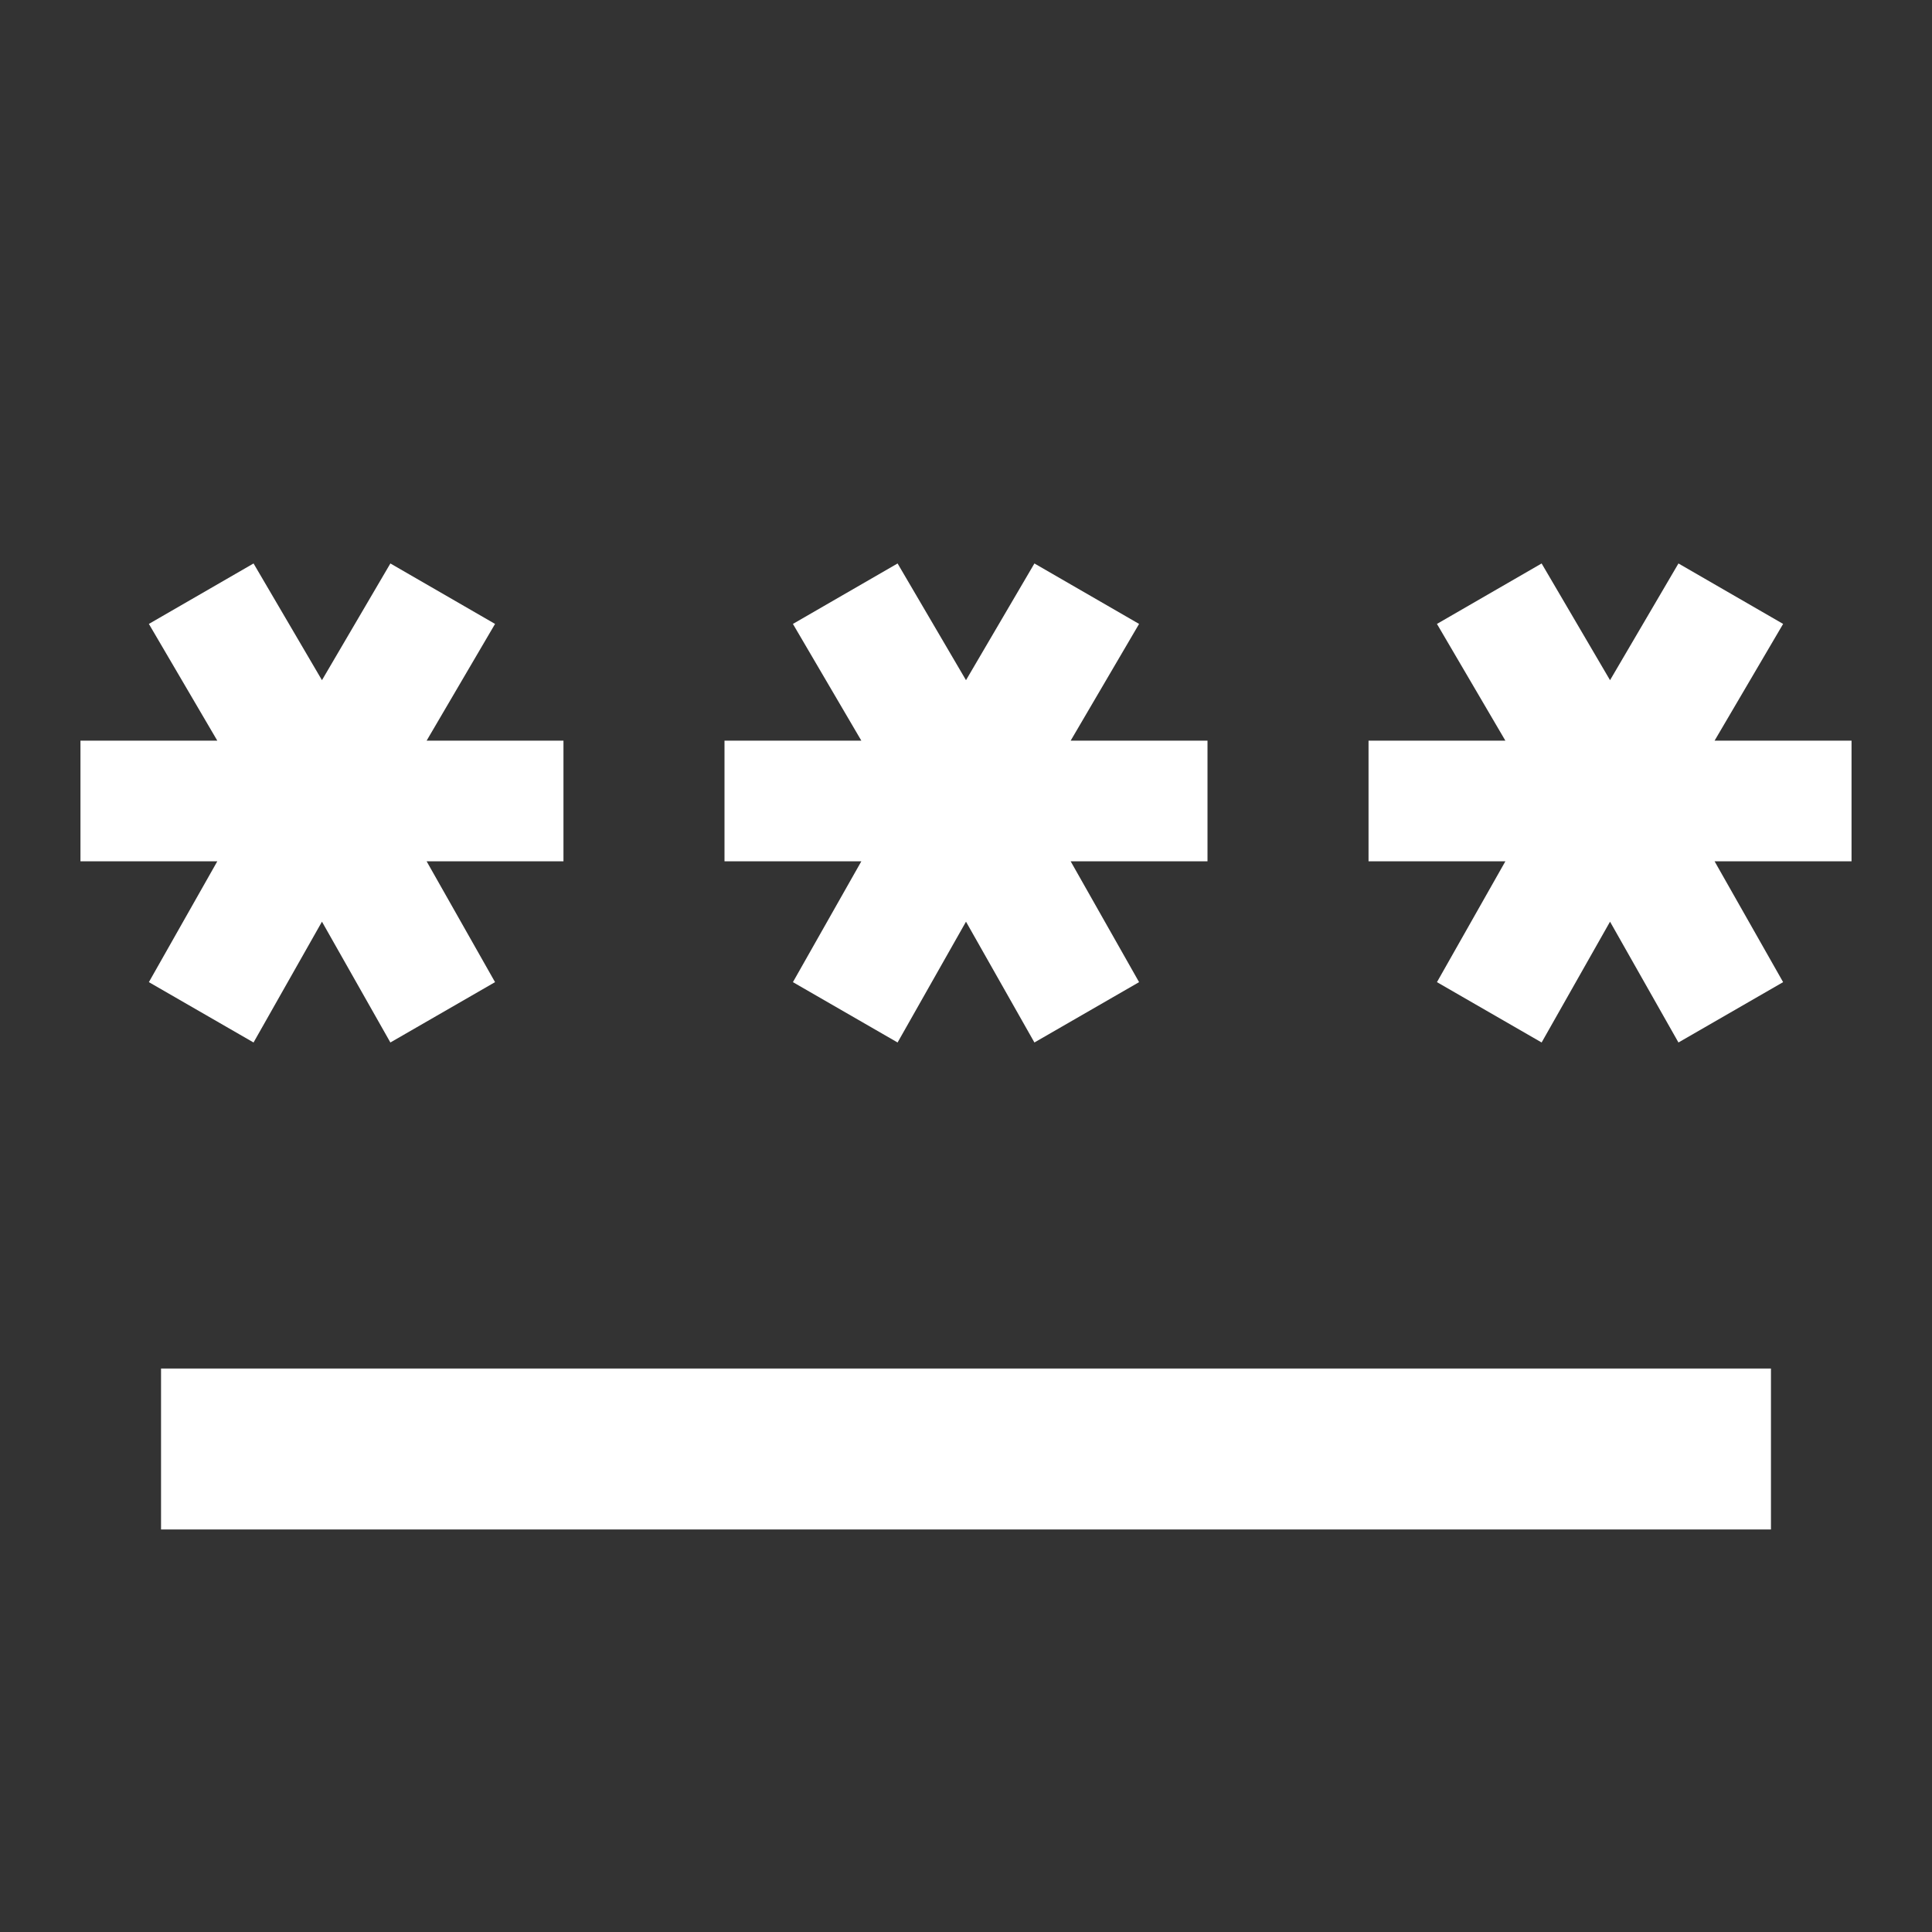 <svg width="17" height="17" viewBox="0 0 17 17" fill="none" xmlns="http://www.w3.org/2000/svg">
<rect x="0" y="0" width="17" height="17" fill="#333333" stroke="none"/>
<g id="material-symbols:password">
<path id="Vector" d="M1.417 13.458V12.042H15.583V13.458H1.417ZM2.231 9.173L1.31 8.642L1.912 7.579H0.708V6.517H1.912L1.31 5.49L2.231 4.958L2.833 5.985L3.435 4.958L4.356 5.49L3.754 6.517H4.958V7.579H3.754L4.356 8.642L3.435 9.173L2.833 8.11L2.231 9.173ZM7.898 9.173L6.977 8.642L7.579 7.579H6.375V6.517H7.579L6.977 5.49L7.898 4.958L8.5 5.985L9.102 4.958L10.023 5.49L9.421 6.517H10.625V7.579H9.421L10.023 8.642L9.102 9.173L8.5 8.11L7.898 9.173ZM13.565 9.173L12.644 8.642L13.246 7.579H12.042V6.517H13.246L12.644 5.49L13.565 4.958L14.167 5.985L14.769 4.958L15.69 5.49L15.087 6.517H16.292V7.579H15.087L15.69 8.642L14.769 9.173L14.167 8.11L13.565 9.173Z" fill="white"/>
</g>
</svg>
